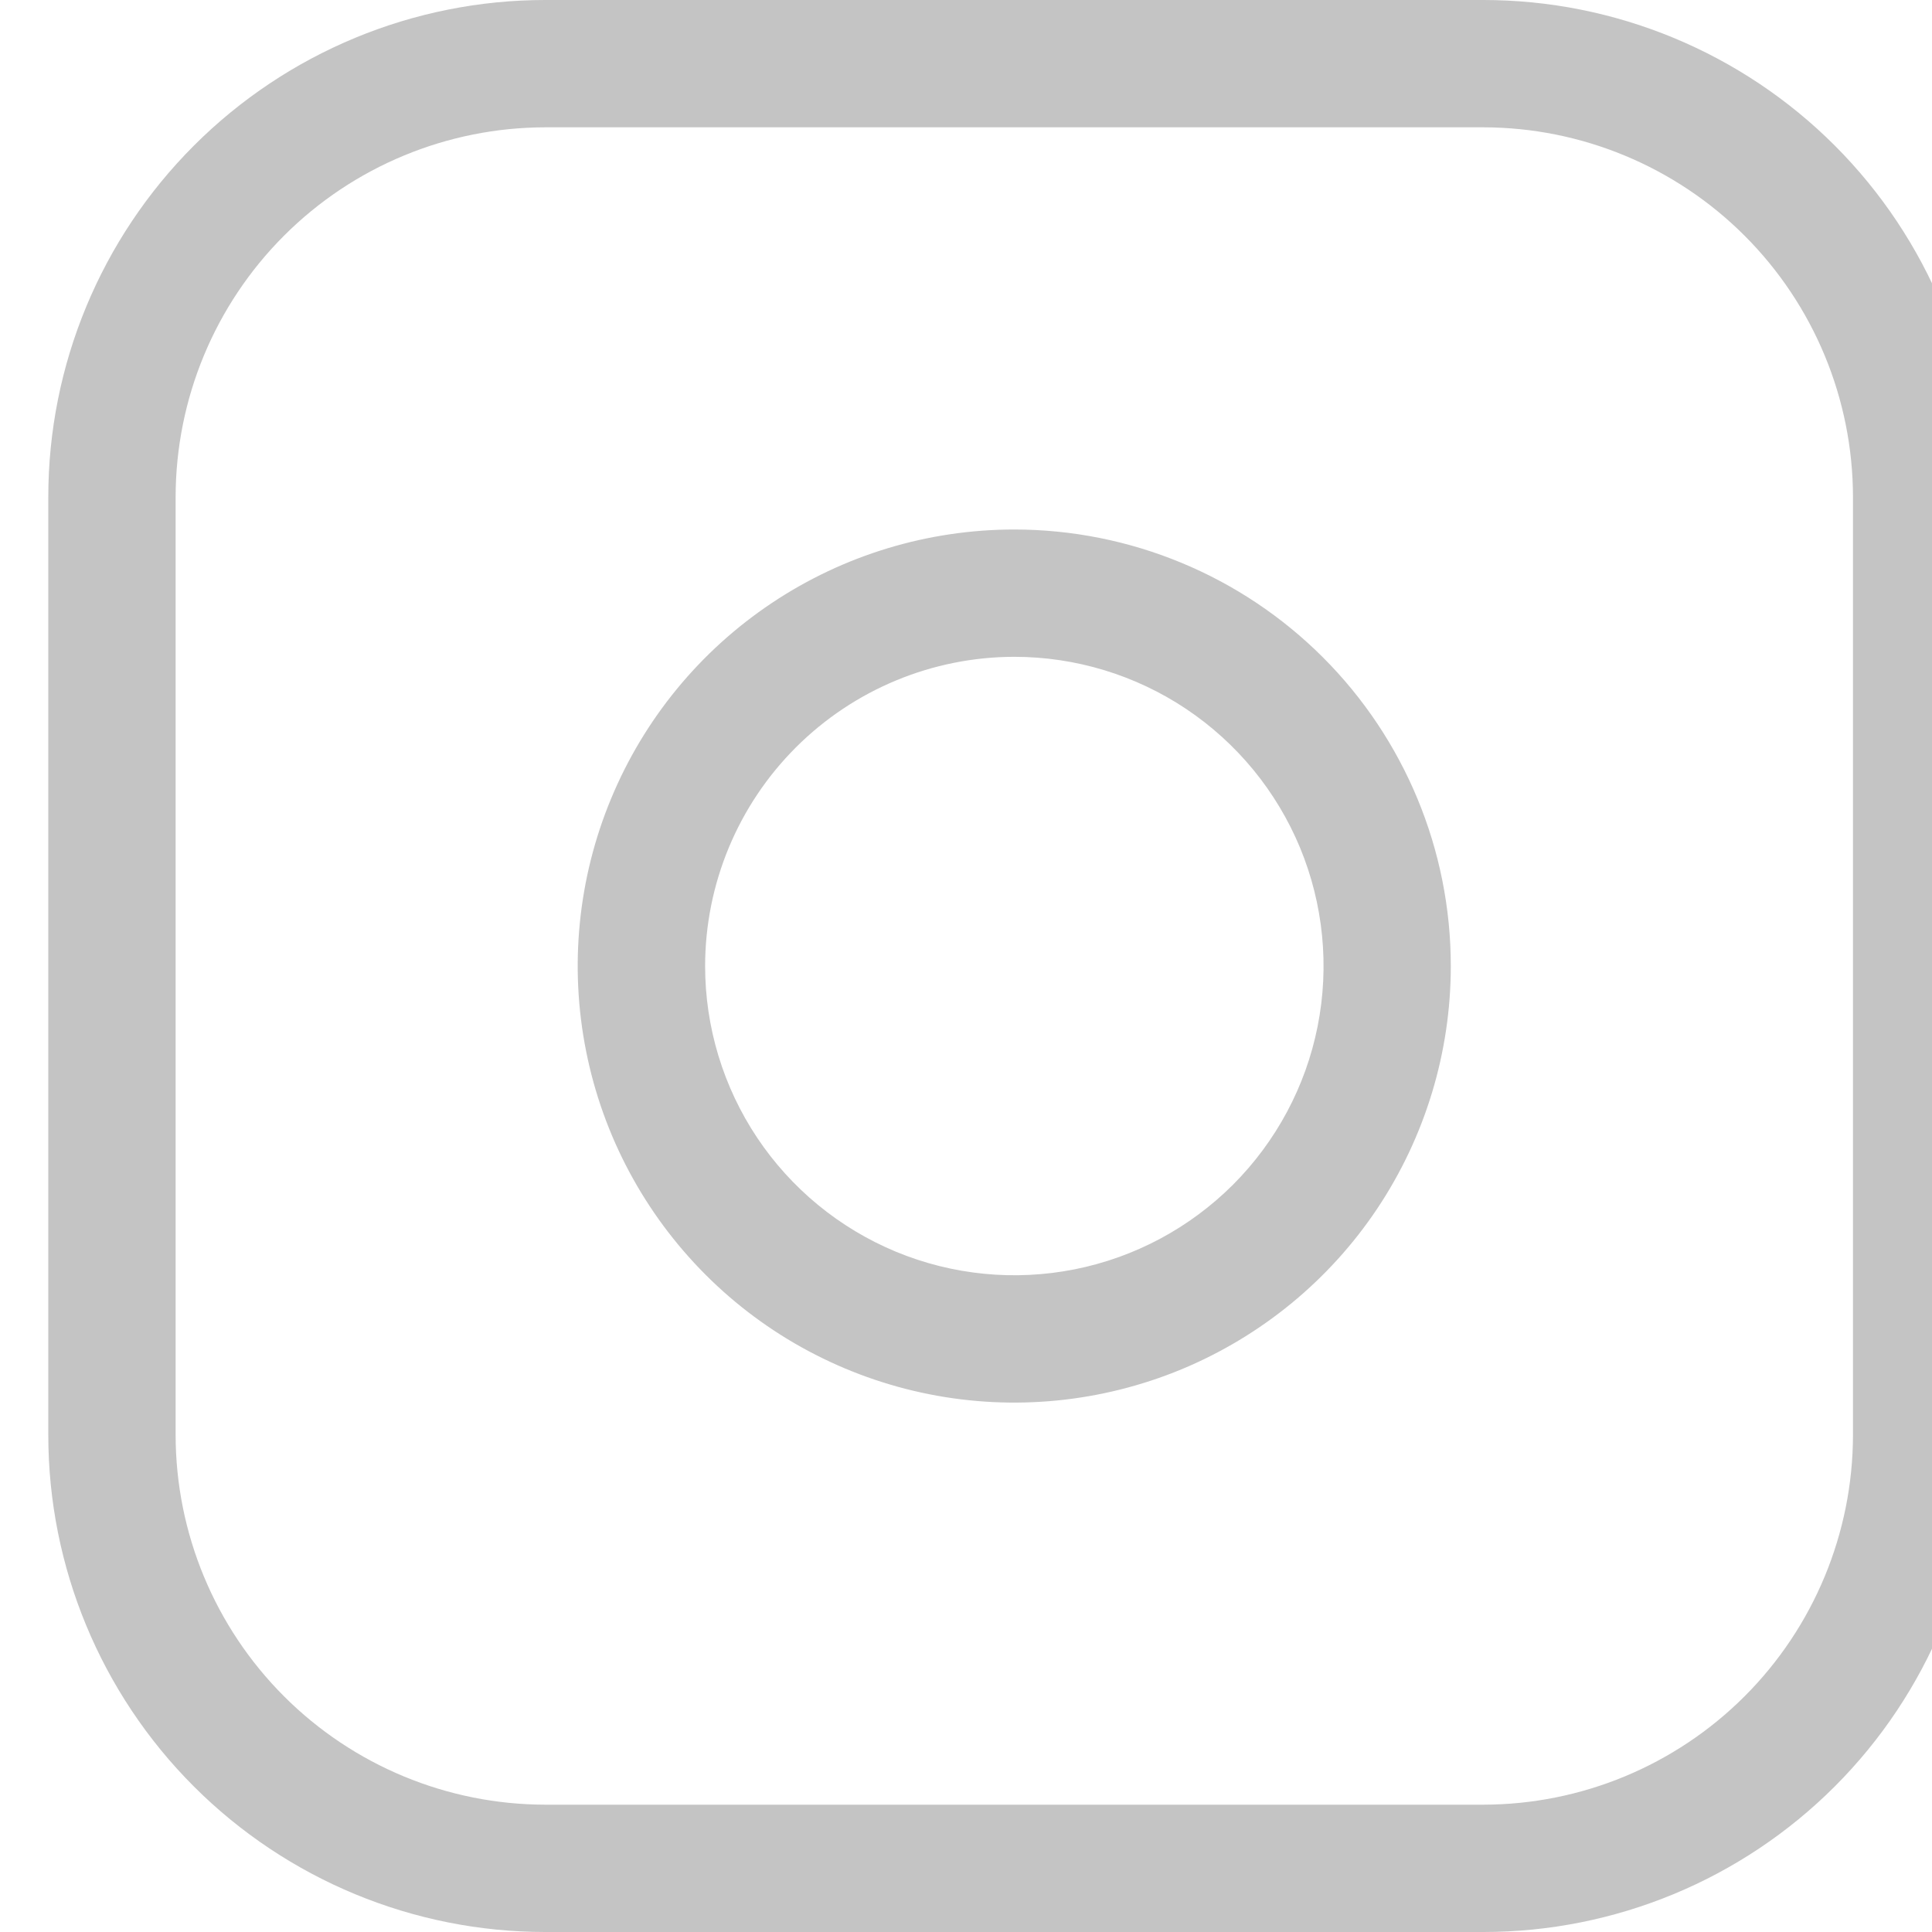 <svg width="30" height="30" viewBox="0 0 30 30" fill="none" xmlns="http://www.w3.org/2000/svg">
<g clip-path="url(#clip0_7_27)">
<path d="M23.033 1.977C24.555 1.979 26.014 2.584 27.09 3.66C28.166 4.736 28.771 6.195 28.773 7.717V22.283C28.771 23.805 28.166 25.264 27.09 26.34C26.014 27.416 24.555 28.021 23.033 28.023H8.467C6.945 28.021 5.486 27.416 4.41 26.34C3.334 25.264 2.729 23.805 2.727 22.283V7.717C2.729 6.195 3.334 4.736 4.41 3.66C5.486 2.584 6.945 1.979 8.467 1.977H23.033ZM23.033 0H8.467C6.421 0 4.458 0.814 3.011 2.261C1.564 3.708 0.75 5.671 0.75 7.717L0.75 22.283C0.75 24.33 1.563 26.293 3.01 27.74C4.458 29.187 6.42 30 8.467 30H23.033C25.08 30 27.043 29.187 28.49 27.74C29.937 26.293 30.75 24.33 30.75 22.283V7.717C30.75 5.67 29.937 3.708 28.49 2.26C27.043 0.813 25.08 0 23.033 0Z" fill="#C4C4C4"/>
<path d="M15.751 10.199C16.7 10.199 17.629 10.481 18.418 11.008C19.208 11.536 19.823 12.286 20.187 13.163C20.55 14.041 20.645 15.006 20.46 15.937C20.275 16.869 19.817 17.724 19.146 18.396C18.474 19.067 17.619 19.525 16.687 19.71C15.756 19.895 14.79 19.8 13.913 19.437C13.036 19.073 12.286 18.458 11.758 17.668C11.231 16.879 10.949 15.95 10.949 15.001C10.95 13.728 11.457 12.507 12.357 11.607C13.257 10.707 14.478 10.2 15.751 10.199ZM15.751 8.222C14.41 8.222 13.099 8.619 11.984 9.364C10.869 10.108 10 11.167 9.487 12.406C8.974 13.644 8.839 15.007 9.101 16.322C9.362 17.637 10.008 18.845 10.956 19.794C11.903 20.742 13.111 21.387 14.426 21.649C15.741 21.911 17.104 21.776 18.343 21.264C19.582 20.75 20.641 19.882 21.386 18.767C22.13 17.652 22.528 16.341 22.528 15.001C22.528 13.203 21.814 11.479 20.543 10.208C19.272 8.937 17.548 8.223 15.751 8.222Z" fill="#C4C4C4"/>
</g>
<defs>
<clipPath id="clip0_7_27">
<rect width="30" height="30" fill="white"/>
</clipPath>
</defs>
</svg>
